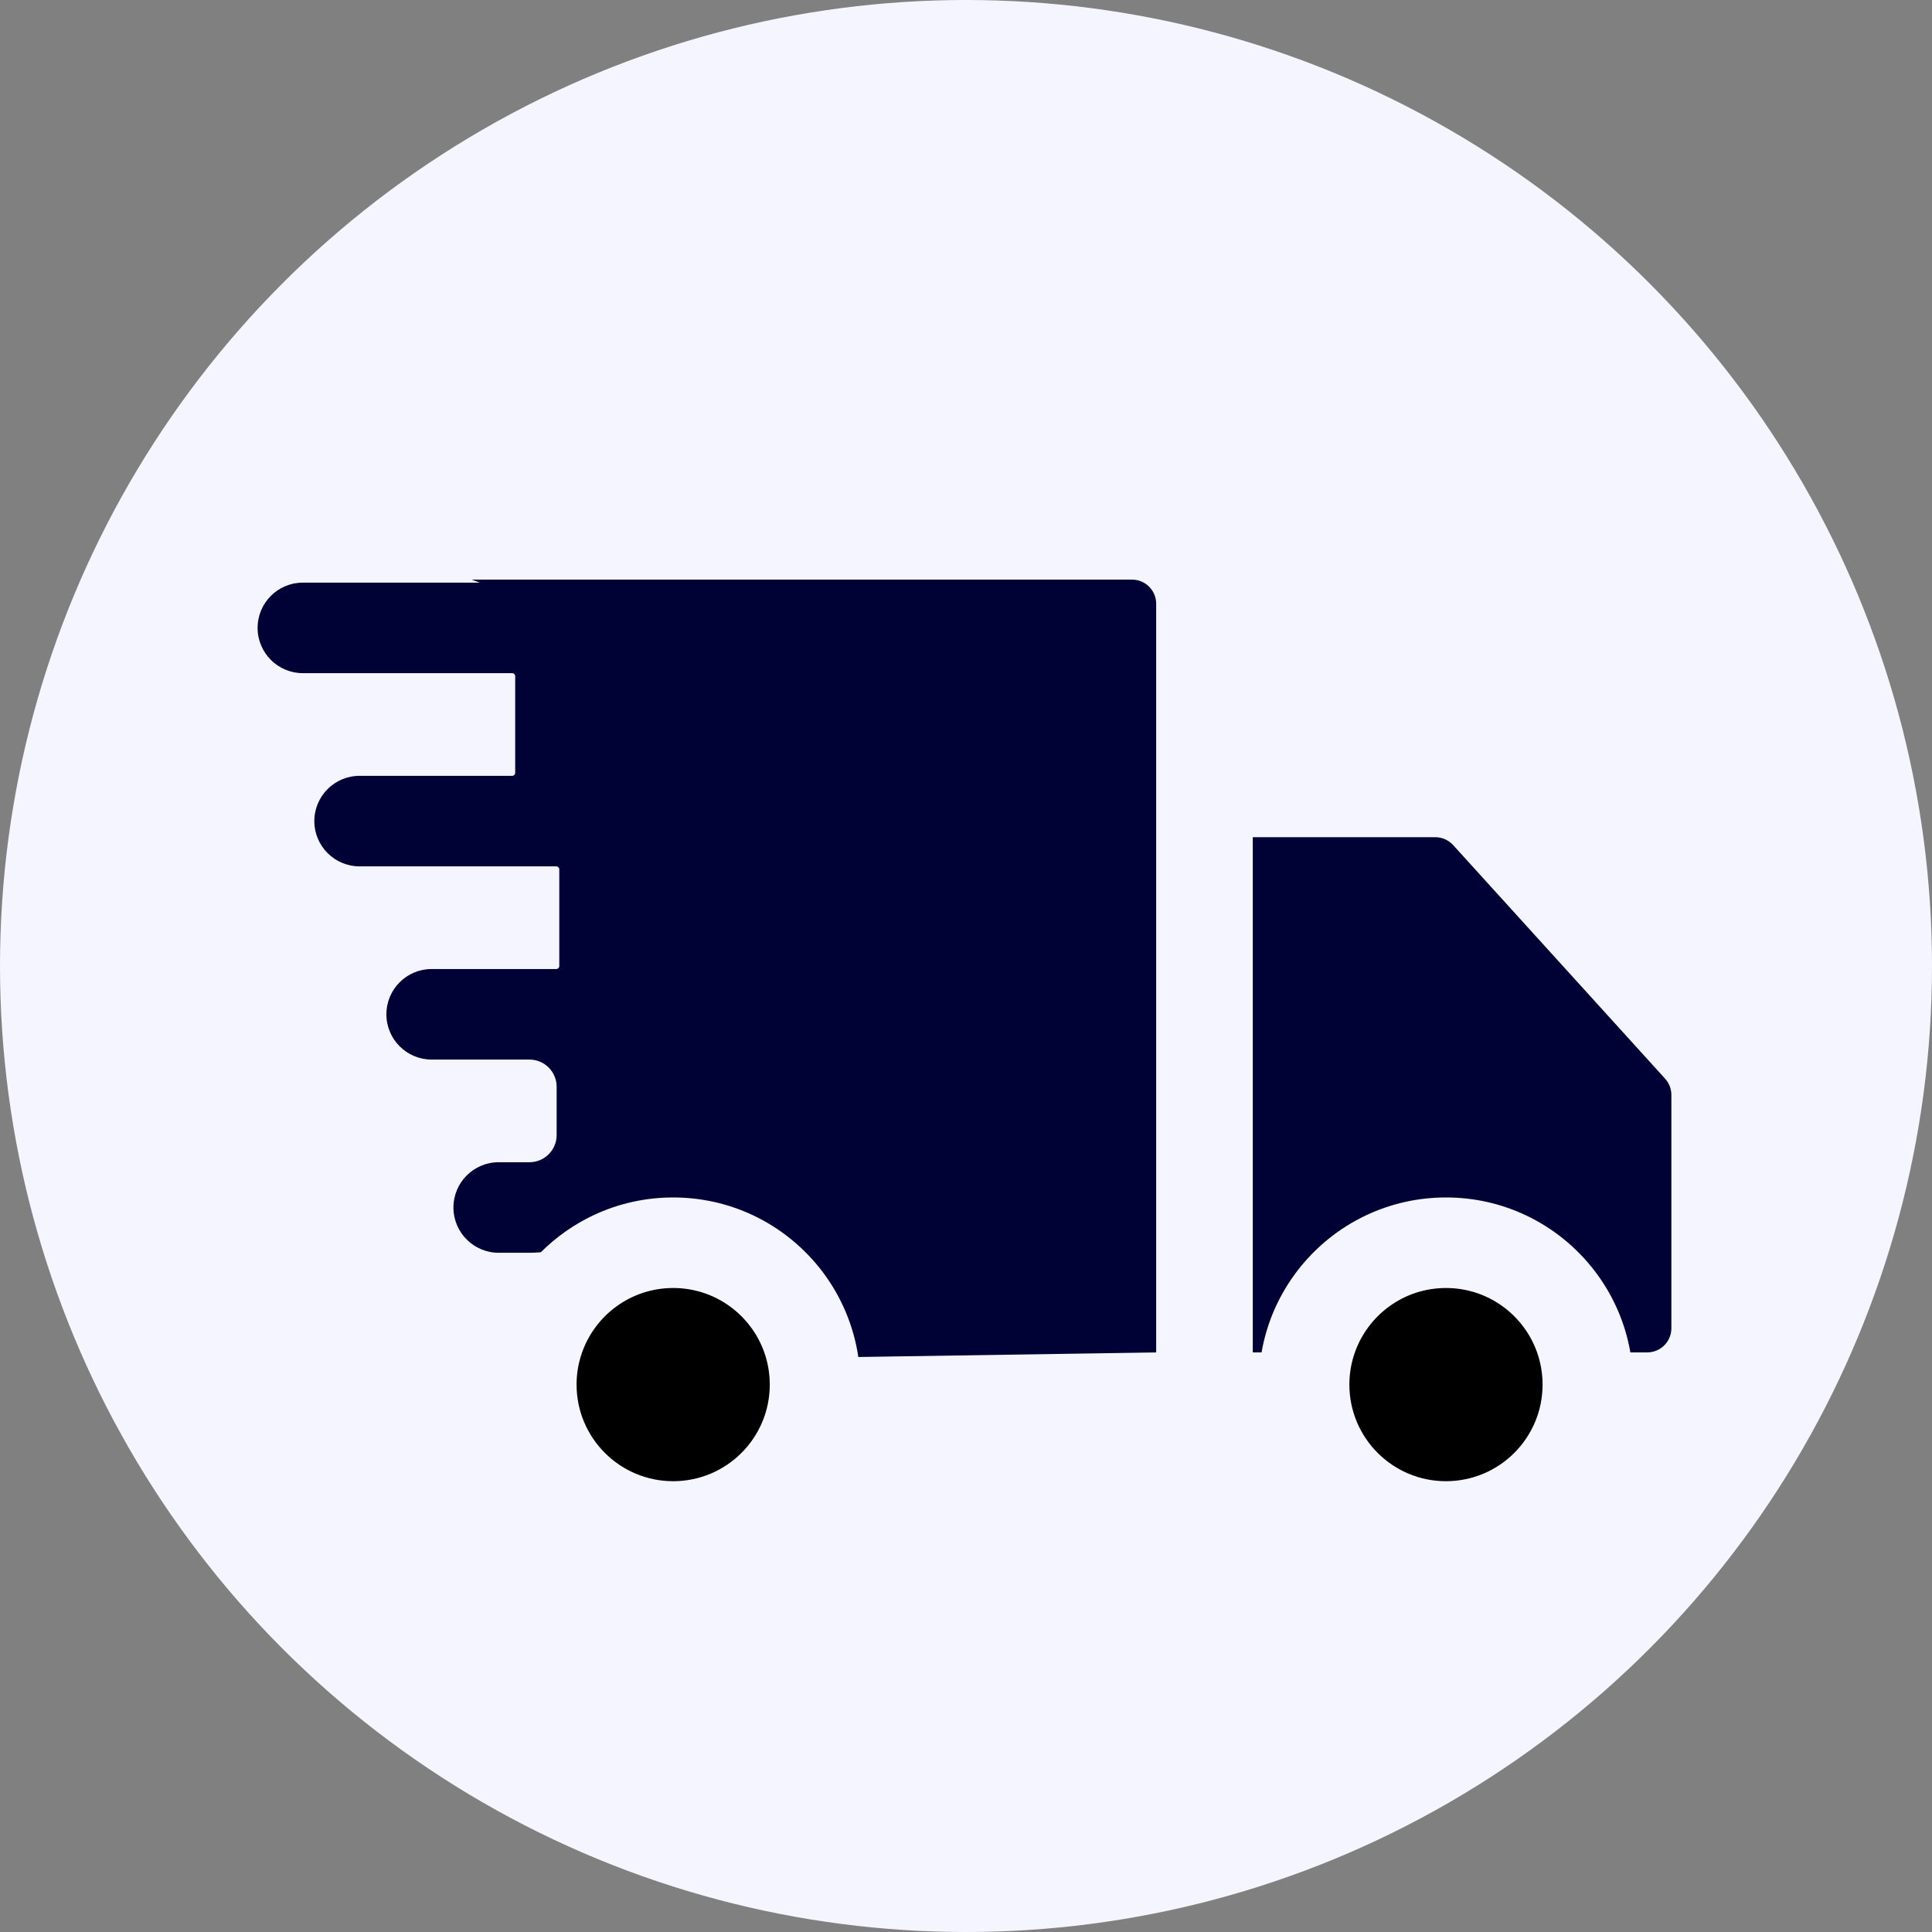 <svg width="60" height="60" viewBox="0 0 60 60" fill="none" xmlns="http://www.w3.org/2000/svg">
<rect x="0" y="0" width="60" height="60" fill="#808080" stroke="none"/>
<circle cx="30" cy="30" r="30" fill="#F5F5FF"/>
<path d="M47.736 42.001C47.324 40.835 46.213 40 44.906 40C43.6 40 42.488 40.835 42.077 42.001C41.966 42.313 41.906 42.65 41.906 43C41.906 44.657 43.249 46 44.906 46C46.563 46 47.906 44.657 47.906 43C47.906 42.65 47.846 42.313 47.736 42.001Z" fill="black"/>
<path d="M23.736 42.001C23.324 40.835 22.213 40 20.906 40C19.6 40 18.488 40.835 18.077 42.001C17.966 42.313 17.906 42.65 17.906 43C17.906 44.657 19.249 46 20.906 46C22.563 46 23.906 44.657 23.906 43C23.906 42.65 23.846 42.313 23.736 42.001Z" fill="black"/>
<path fill-rule="evenodd" clip-rule="evenodd" d="M35.156 18H14.647L14.902 18.094H9.406C8.63 18.094 8 18.723 8 19.5C8 20.277 8.63 20.906 9.406 20.906H15.906C15.958 20.906 16 20.948 16 21V24C16 24.052 15.958 24.094 15.906 24.094H11.406H11.169C10.392 24.094 9.762 24.723 9.762 25.5C9.762 26.277 10.392 26.906 11.169 26.906H11.406H15.906H17.275C17.327 26.906 17.369 26.948 17.369 27V30C17.369 30.052 17.327 30.094 17.275 30.094H16.443H13.488H13.487H13.406C12.63 30.094 12 30.723 12 31.5C12 32.277 12.63 32.906 13.406 32.906H13.488H16.443C16.909 32.906 17.287 33.284 17.287 33.75V35.25C17.287 35.716 16.909 36.094 16.443 36.094H15.488C14.711 36.094 14.082 36.723 14.082 37.5C14.082 38.277 14.711 38.906 15.488 38.906H16.443C16.562 38.906 16.68 38.901 16.797 38.889C17.269 38.418 17.821 38.027 18.432 37.739C19.182 37.386 20.021 37.188 20.906 37.188C21.792 37.188 22.63 37.386 23.381 37.739C25.106 38.552 26.367 40.189 26.656 42.143L35.906 42V18.75C35.906 18.336 35.571 18 35.156 18ZM51.712 33.5C51.837 33.638 51.906 33.817 51.906 34.004V41.25C51.906 41.664 51.57 42 51.156 42H50.633C50.305 40.111 49.066 38.535 47.385 37.741C46.633 37.386 45.793 37.188 44.906 37.188C44.021 37.188 43.182 37.386 42.432 37.739C40.748 38.532 39.507 40.109 39.179 42H38.906V26H44.574C44.786 26 44.987 26.089 45.13 26.246L51.712 33.5Z" fill="#000235"/>
</svg>
